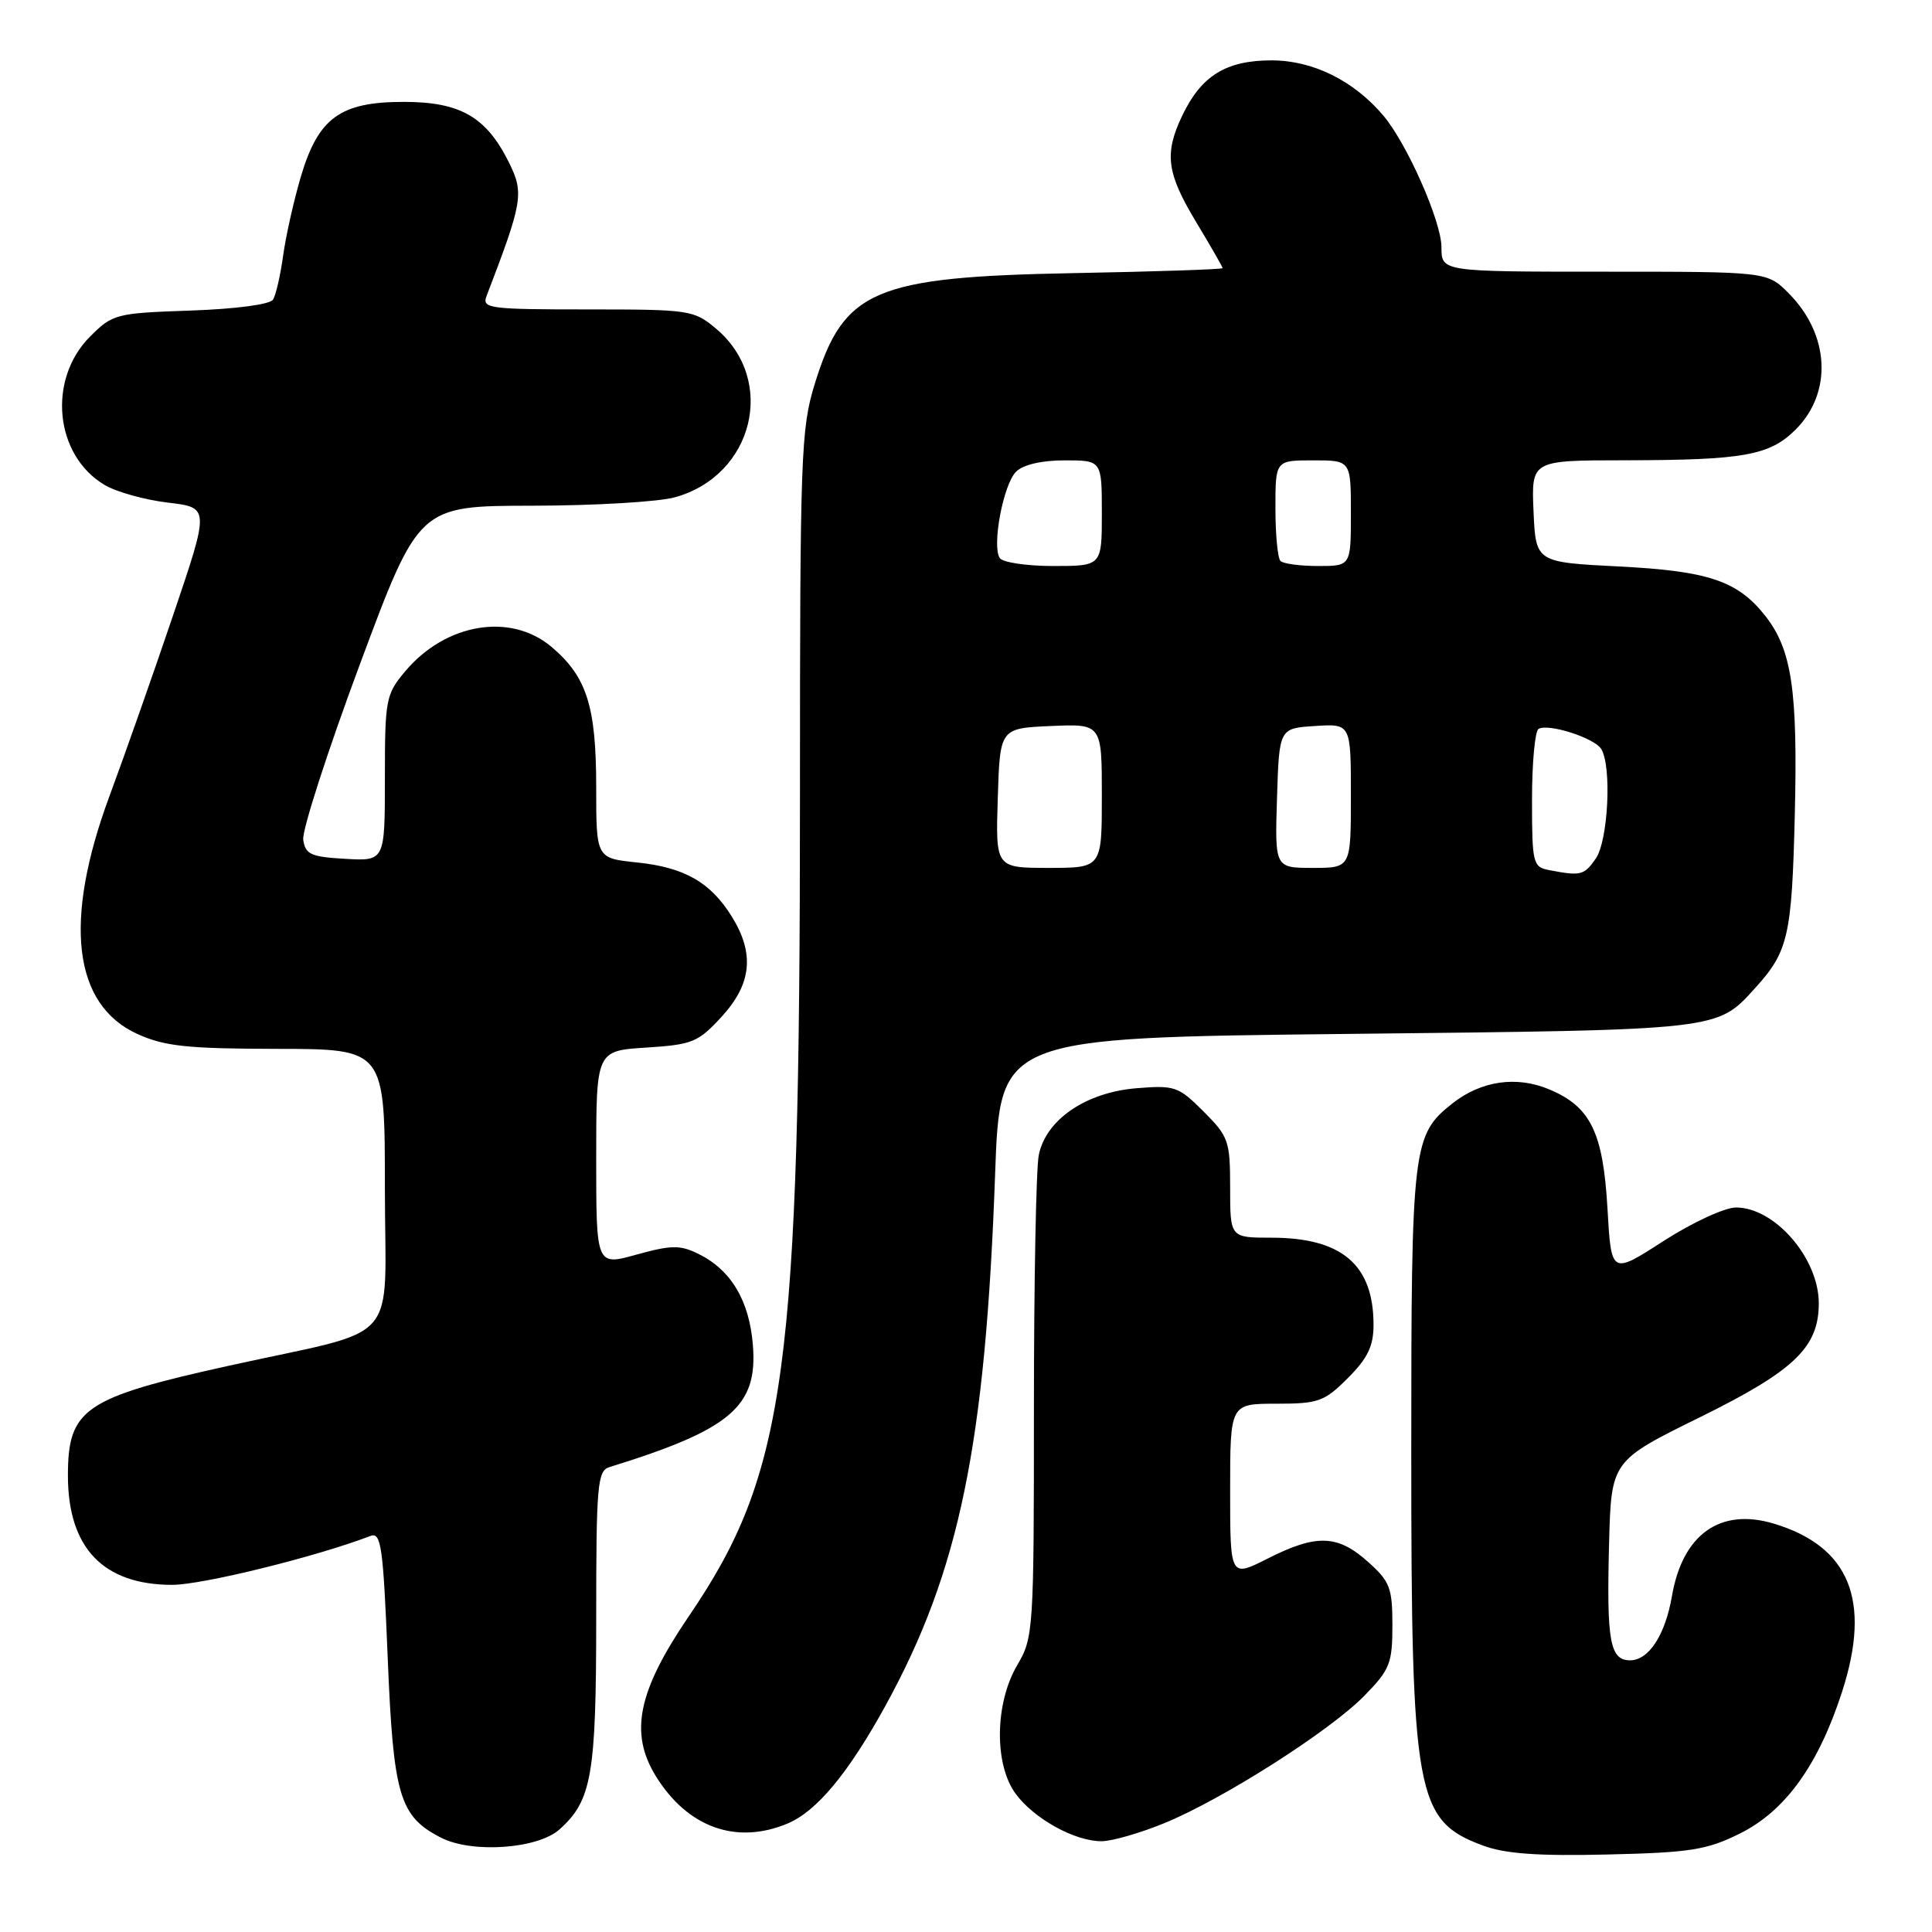 <?xml version="1.0" encoding="UTF-8" standalone="no"?>
<!DOCTYPE svg PUBLIC "-//W3C//DTD SVG 1.1//EN" "http://www.w3.org/Graphics/SVG/1.1/DTD/svg11.dtd" >
<svg xmlns="http://www.w3.org/2000/svg" xmlns:xlink="http://www.w3.org/1999/xlink" version="1.1" viewBox="0 0 256 256">
 <g >
 <path fill="currentColor"
d=" M 230.51 242.97 C 236.56 239.98 240.96 233.87 244.10 224.12 C 247.99 212.04 245.07 204.90 235.01 201.88 C 227.92 199.76 222.94 203.32 221.54 211.50 C 220.65 216.65 218.47 220.00 216.00 220.00 C 213.32 220.00 212.87 217.48 213.21 204.54 C 213.50 193.58 213.50 193.58 225.27 187.78 C 237.77 181.62 240.99 178.53 241.00 172.70 C 241.00 166.74 235.19 160.00 230.03 160.00 C 228.53 160.00 224.24 161.99 220.41 164.45 C 213.50 168.91 213.50 168.91 213.00 160.15 C 212.42 150.03 210.76 146.63 205.26 144.34 C 200.95 142.53 196.27 143.21 192.48 146.19 C 187.17 150.37 187.00 151.78 187.00 192.29 C 187.00 237.99 187.59 241.24 196.51 244.55 C 199.44 245.64 203.83 245.95 213.01 245.73 C 223.96 245.48 226.15 245.13 230.51 242.97 Z  M 74.12 242.42 C 78.41 238.60 79.00 235.22 79.00 214.50 C 79.00 196.74 79.16 194.89 80.75 194.40 C 96.85 189.42 100.43 186.37 99.76 178.21 C 99.28 172.30 96.85 168.25 92.51 166.13 C 90.12 164.95 88.93 164.97 84.35 166.24 C 79.00 167.73 79.00 167.73 79.00 153.48 C 79.00 139.23 79.00 139.23 85.63 138.81 C 91.75 138.42 92.51 138.11 95.63 134.71 C 99.60 130.37 100.01 126.37 96.98 121.47 C 94.16 116.91 90.70 114.93 84.41 114.28 C 79.00 113.72 79.00 113.72 79.00 104.33 C 79.00 93.57 77.75 89.65 73.06 85.70 C 67.64 81.14 59.06 82.58 53.70 88.94 C 51.12 92.01 51.00 92.66 51.00 103.13 C 51.00 114.10 51.00 114.10 45.75 113.80 C 41.19 113.54 40.46 113.21 40.18 111.27 C 40.01 110.05 43.38 99.59 47.68 88.04 C 55.50 67.03 55.50 67.03 70.50 67.01 C 78.75 67.00 87.27 66.50 89.44 65.89 C 99.87 63.00 102.96 50.35 94.89 43.56 C 91.94 41.08 91.42 41.00 77.82 41.00 C 64.86 41.00 63.84 40.87 64.46 39.25 C 69.27 26.72 69.46 25.60 67.43 21.51 C 64.43 15.48 60.99 13.50 53.50 13.50 C 45.08 13.50 42.18 15.61 39.87 23.39 C 38.94 26.53 37.88 31.24 37.52 33.85 C 37.16 36.46 36.56 39.09 36.18 39.70 C 35.78 40.34 31.27 40.94 25.27 41.15 C 15.37 41.49 14.93 41.60 11.94 44.59 C 6.25 50.29 7.24 60.35 13.88 64.27 C 15.44 65.19 19.21 66.24 22.25 66.60 C 27.77 67.25 27.77 67.25 22.99 81.37 C 20.36 89.14 16.54 100.00 14.50 105.50 C 8.37 122.06 9.67 133.13 18.21 137.01 C 21.81 138.64 24.80 138.96 36.75 138.98 C 51.00 139.00 51.00 139.00 51.00 157.45 C 51.00 178.73 53.56 175.83 30.31 180.97 C 11.13 185.21 9.00 186.67 9.00 195.53 C 9.00 205.10 13.68 210.00 22.82 210.00 C 26.82 210.00 41.89 206.28 49.09 203.52 C 50.50 202.98 50.77 204.91 51.37 219.59 C 52.12 237.97 52.92 240.68 58.45 243.51 C 62.55 245.60 71.22 245.00 74.12 242.42 Z  M 154.28 241.58 C 162.09 238.37 176.22 229.36 180.78 224.70 C 184.17 221.24 184.50 220.41 184.50 215.37 C 184.50 210.38 184.18 209.55 181.23 206.92 C 177.23 203.34 174.40 203.26 167.97 206.52 C 163.00 209.03 163.00 209.03 163.00 197.52 C 163.00 186.00 163.00 186.00 169.10 186.00 C 174.70 186.00 175.48 185.72 178.60 182.60 C 181.22 179.98 182.00 178.37 182.00 175.55 C 182.00 167.58 177.80 164.00 168.45 164.00 C 163.00 164.00 163.00 164.00 163.00 157.40 C 163.00 151.18 162.80 150.60 159.48 147.28 C 156.15 143.95 155.66 143.78 150.55 144.20 C 143.85 144.76 138.57 148.38 137.64 153.07 C 137.29 154.82 137.00 169.89 137.00 186.57 C 137.00 216.01 136.94 216.99 134.80 220.62 C 131.82 225.67 131.71 233.77 134.57 237.67 C 137.01 241.00 142.46 244.01 146.00 243.97 C 147.38 243.96 151.10 242.88 154.28 241.58 Z  M 104.35 241.63 C 108.22 240.01 112.41 234.96 117.34 226.00 C 127.13 208.16 130.58 191.43 131.86 155.50 C 132.50 137.50 132.50 137.50 178.50 137.00 C 228.32 136.46 227.45 136.56 232.63 130.85 C 236.96 126.06 237.43 123.98 237.82 107.98 C 238.22 91.44 237.43 86.09 233.91 81.61 C 230.26 76.97 226.38 75.66 214.50 75.06 C 203.50 74.50 203.50 74.50 203.20 67.75 C 202.91 61.00 202.91 61.00 215.20 60.99 C 231.08 60.97 234.48 60.36 237.94 56.91 C 242.85 52.00 242.44 44.29 236.98 38.83 C 234.15 36.00 234.15 36.00 212.58 36.00 C 191.00 36.00 191.00 36.00 191.00 32.75 C 191.00 29.36 186.46 19.08 183.32 15.34 C 179.40 10.69 173.97 8.00 168.50 8.00 C 162.44 8.00 159.16 10.04 156.63 15.37 C 154.25 20.38 154.59 22.94 158.50 29.43 C 160.43 32.63 162.00 35.37 162.00 35.53 C 162.00 35.69 153.11 35.99 142.25 36.19 C 115.83 36.69 111.81 38.41 107.98 50.80 C 106.12 56.81 106.00 60.19 106.00 105.41 C 106.00 181.69 104.17 195.22 91.28 214.15 C 84.51 224.09 83.37 229.63 86.91 235.36 C 91.11 242.15 97.56 244.47 104.35 241.63 Z  M 205.25 115.29 C 203.12 114.88 203.00 114.39 203.00 105.99 C 203.00 101.11 203.39 96.88 203.86 96.59 C 205.12 95.81 211.23 97.76 212.16 99.23 C 213.59 101.48 213.10 111.41 211.44 113.78 C 209.89 116.00 209.46 116.10 205.25 115.29 Z  M 132.21 105.75 C 132.50 96.50 132.50 96.50 139.25 96.20 C 146.00 95.91 146.00 95.91 146.00 105.45 C 146.00 115.00 146.00 115.00 138.96 115.00 C 131.92 115.00 131.92 115.00 132.21 105.75 Z  M 169.21 105.75 C 169.50 96.50 169.50 96.50 174.25 96.20 C 179.00 95.89 179.00 95.89 179.00 105.45 C 179.00 115.00 179.00 115.00 173.96 115.00 C 168.92 115.00 168.92 115.00 169.21 105.75 Z  M 132.46 73.93 C 131.42 72.25 132.95 64.19 134.63 62.51 C 135.57 61.57 138.01 61.00 141.07 61.00 C 146.00 61.00 146.00 61.00 146.00 68.00 C 146.00 75.00 146.00 75.00 139.56 75.00 C 136.02 75.00 132.82 74.52 132.46 73.93 Z  M 169.67 74.33 C 169.30 73.97 169.00 70.82 169.00 67.33 C 169.00 61.00 169.00 61.00 174.00 61.00 C 179.00 61.00 179.00 61.00 179.00 68.00 C 179.00 75.00 179.00 75.00 174.67 75.00 C 172.28 75.00 170.03 74.70 169.67 74.33 Z "/>
</g>
</svg>